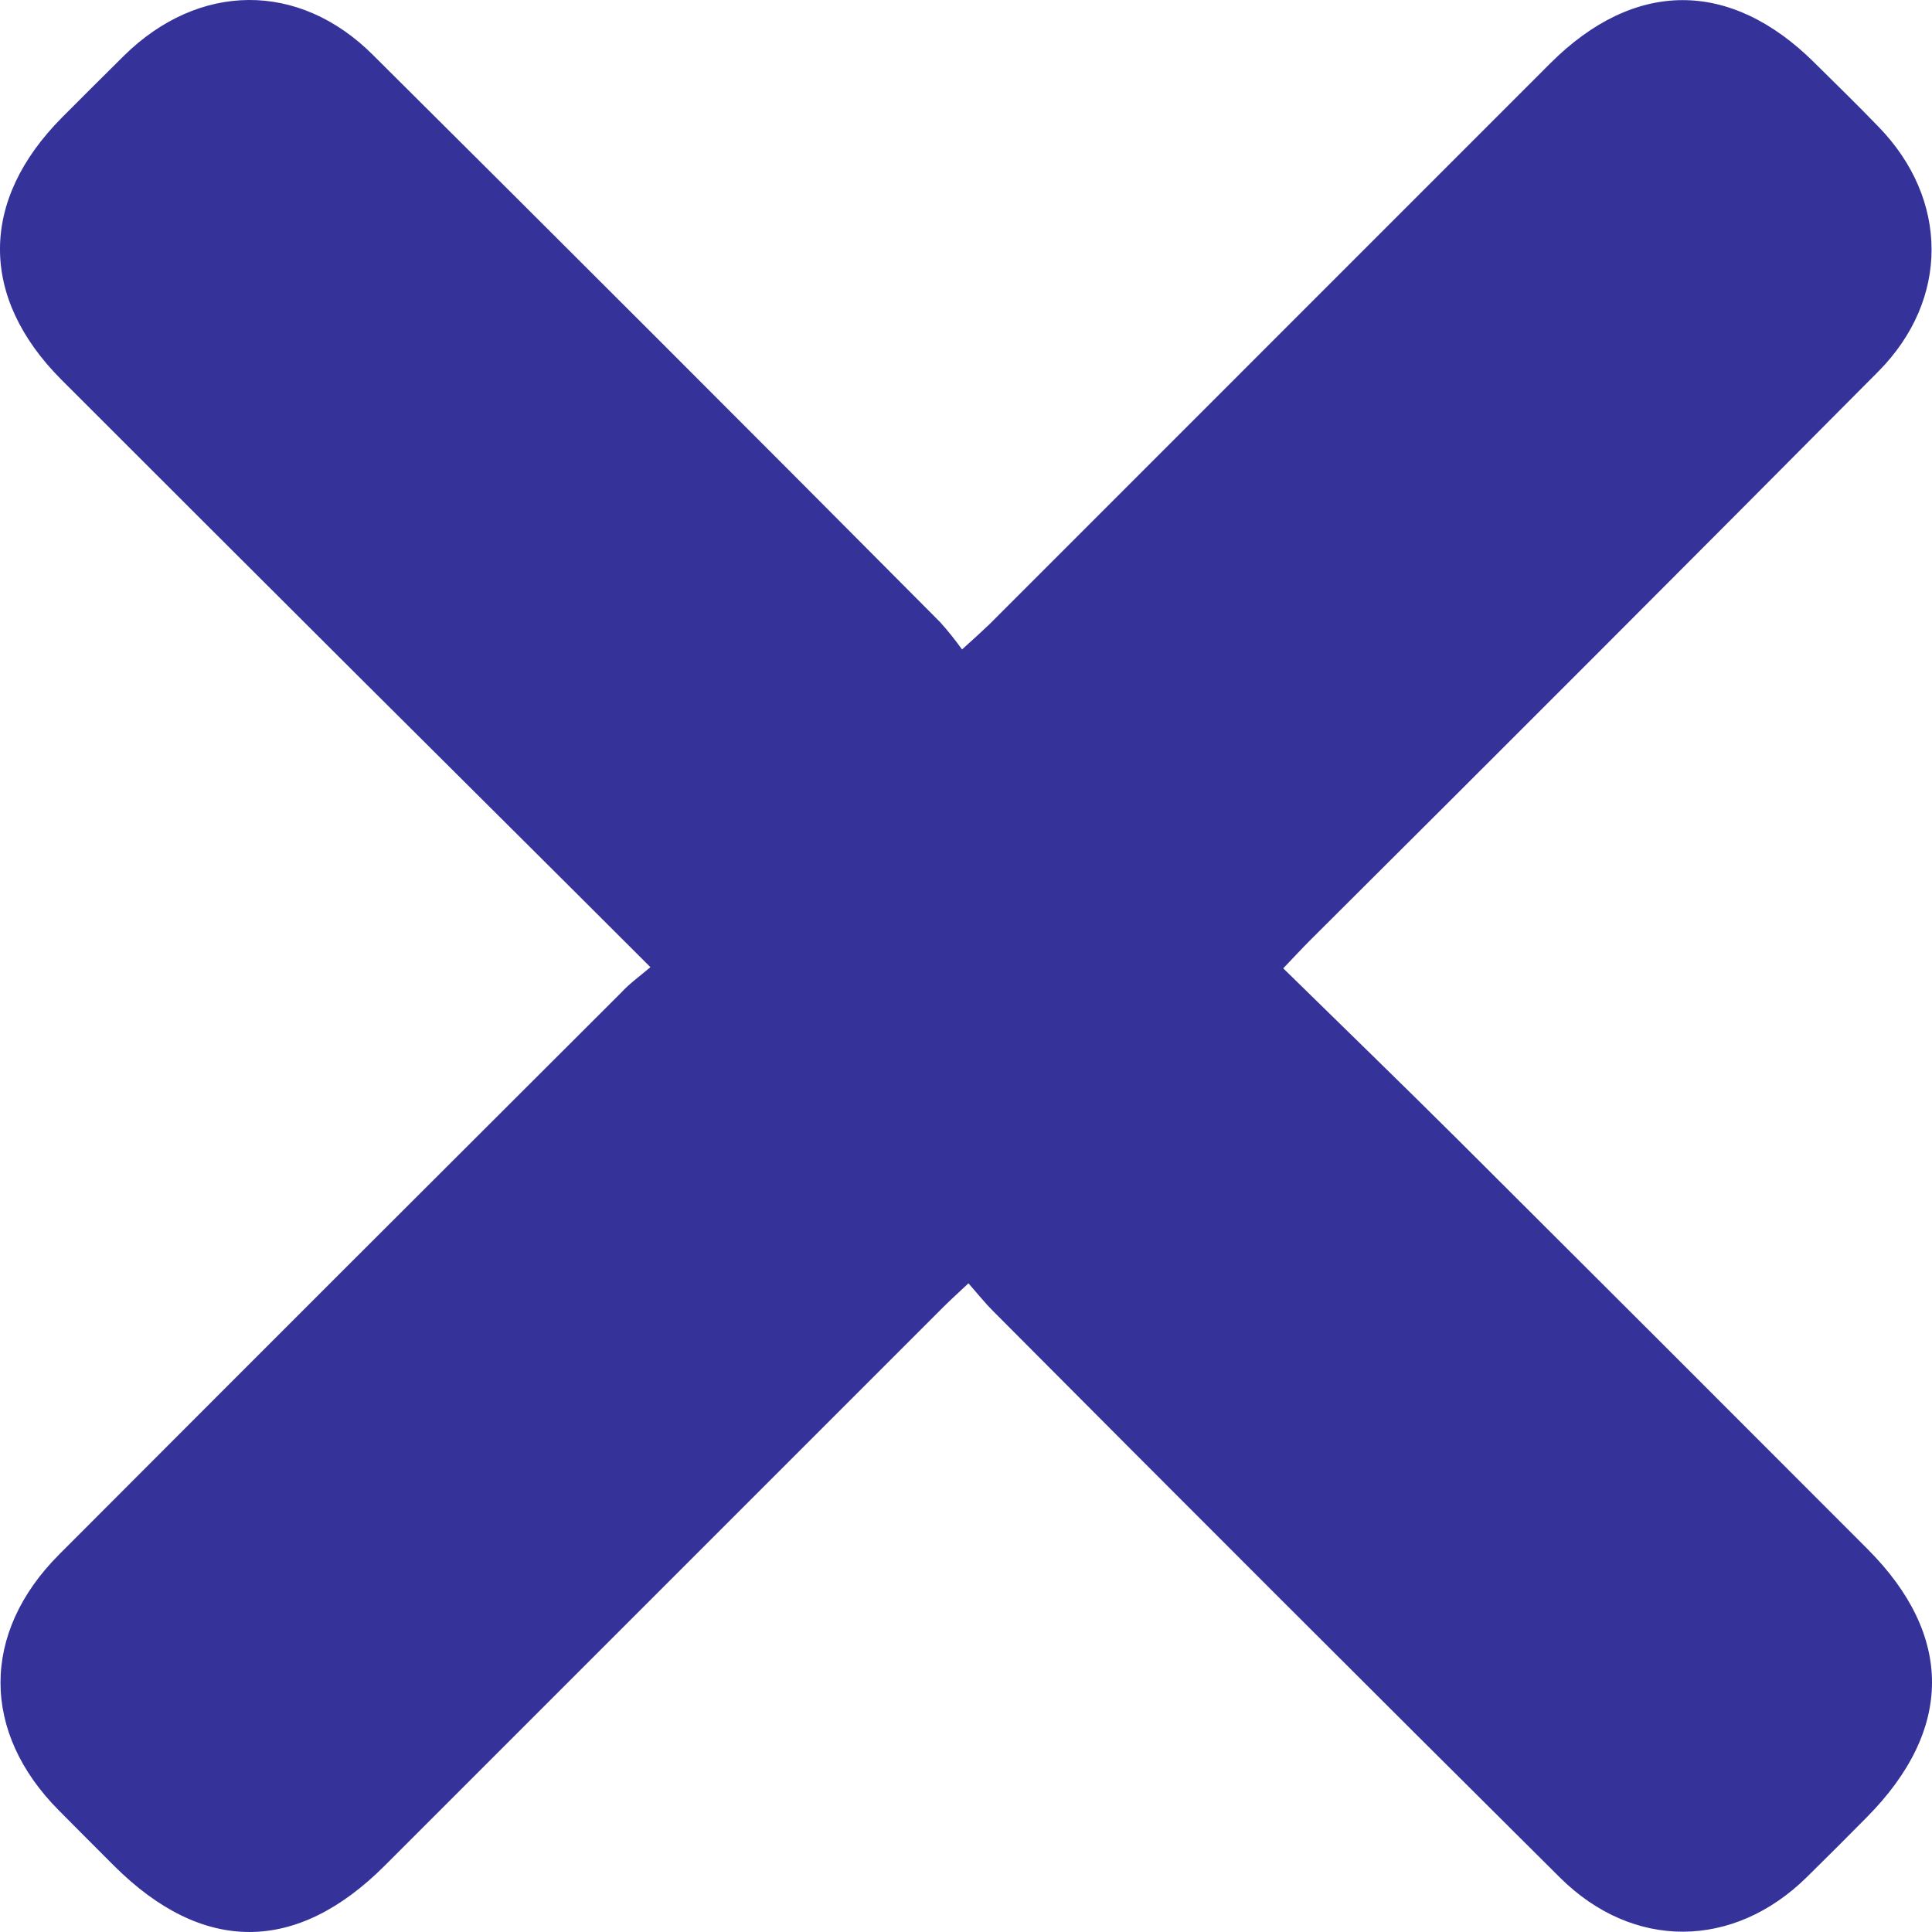 <svg width="20" height="20" viewBox="0 0 20 20" fill="none" xmlns="http://www.w3.org/2000/svg">
<path d="M6.733 10.012C5.672 8.951 4.653 7.941 3.637 6.928C2.635 5.929 1.635 4.93 0.636 3.931C-0.215 3.078 -0.211 2.075 0.641 1.217C0.854 1.004 1.067 0.79 1.282 0.578C2.055 -0.184 3.093 -0.198 3.86 0.568C5.822 2.519 7.779 4.475 9.73 6.438C9.812 6.529 9.888 6.624 9.959 6.723C10.084 6.61 10.166 6.536 10.245 6.46C12.179 4.526 14.114 2.591 16.047 0.657C16.918 -0.214 17.91 -0.218 18.783 0.649C19.004 0.868 19.228 1.086 19.445 1.311C20.175 2.06 20.183 3.1 19.445 3.845C17.488 5.815 15.526 7.779 13.557 9.739C13.477 9.819 13.401 9.902 13.284 10.024C13.894 10.622 14.497 11.206 15.092 11.798C16.507 13.208 17.92 14.62 19.33 16.033C20.226 16.929 20.223 17.907 19.323 18.814C19.118 19.021 18.913 19.227 18.705 19.431C17.945 20.18 16.905 20.189 16.148 19.436C14.186 17.486 12.229 15.53 10.278 13.57C10.197 13.489 10.126 13.399 10.025 13.285C9.923 13.381 9.842 13.454 9.765 13.531L3.984 19.312C3.068 20.228 2.099 20.229 1.182 19.316C0.99 19.125 0.8 18.933 0.609 18.741C-0.194 17.934 -0.198 16.906 0.609 16.095C2.549 14.151 4.491 12.21 6.435 10.271C6.512 10.186 6.608 10.118 6.733 10.012Z" fill="#35339A"/>
</svg>
